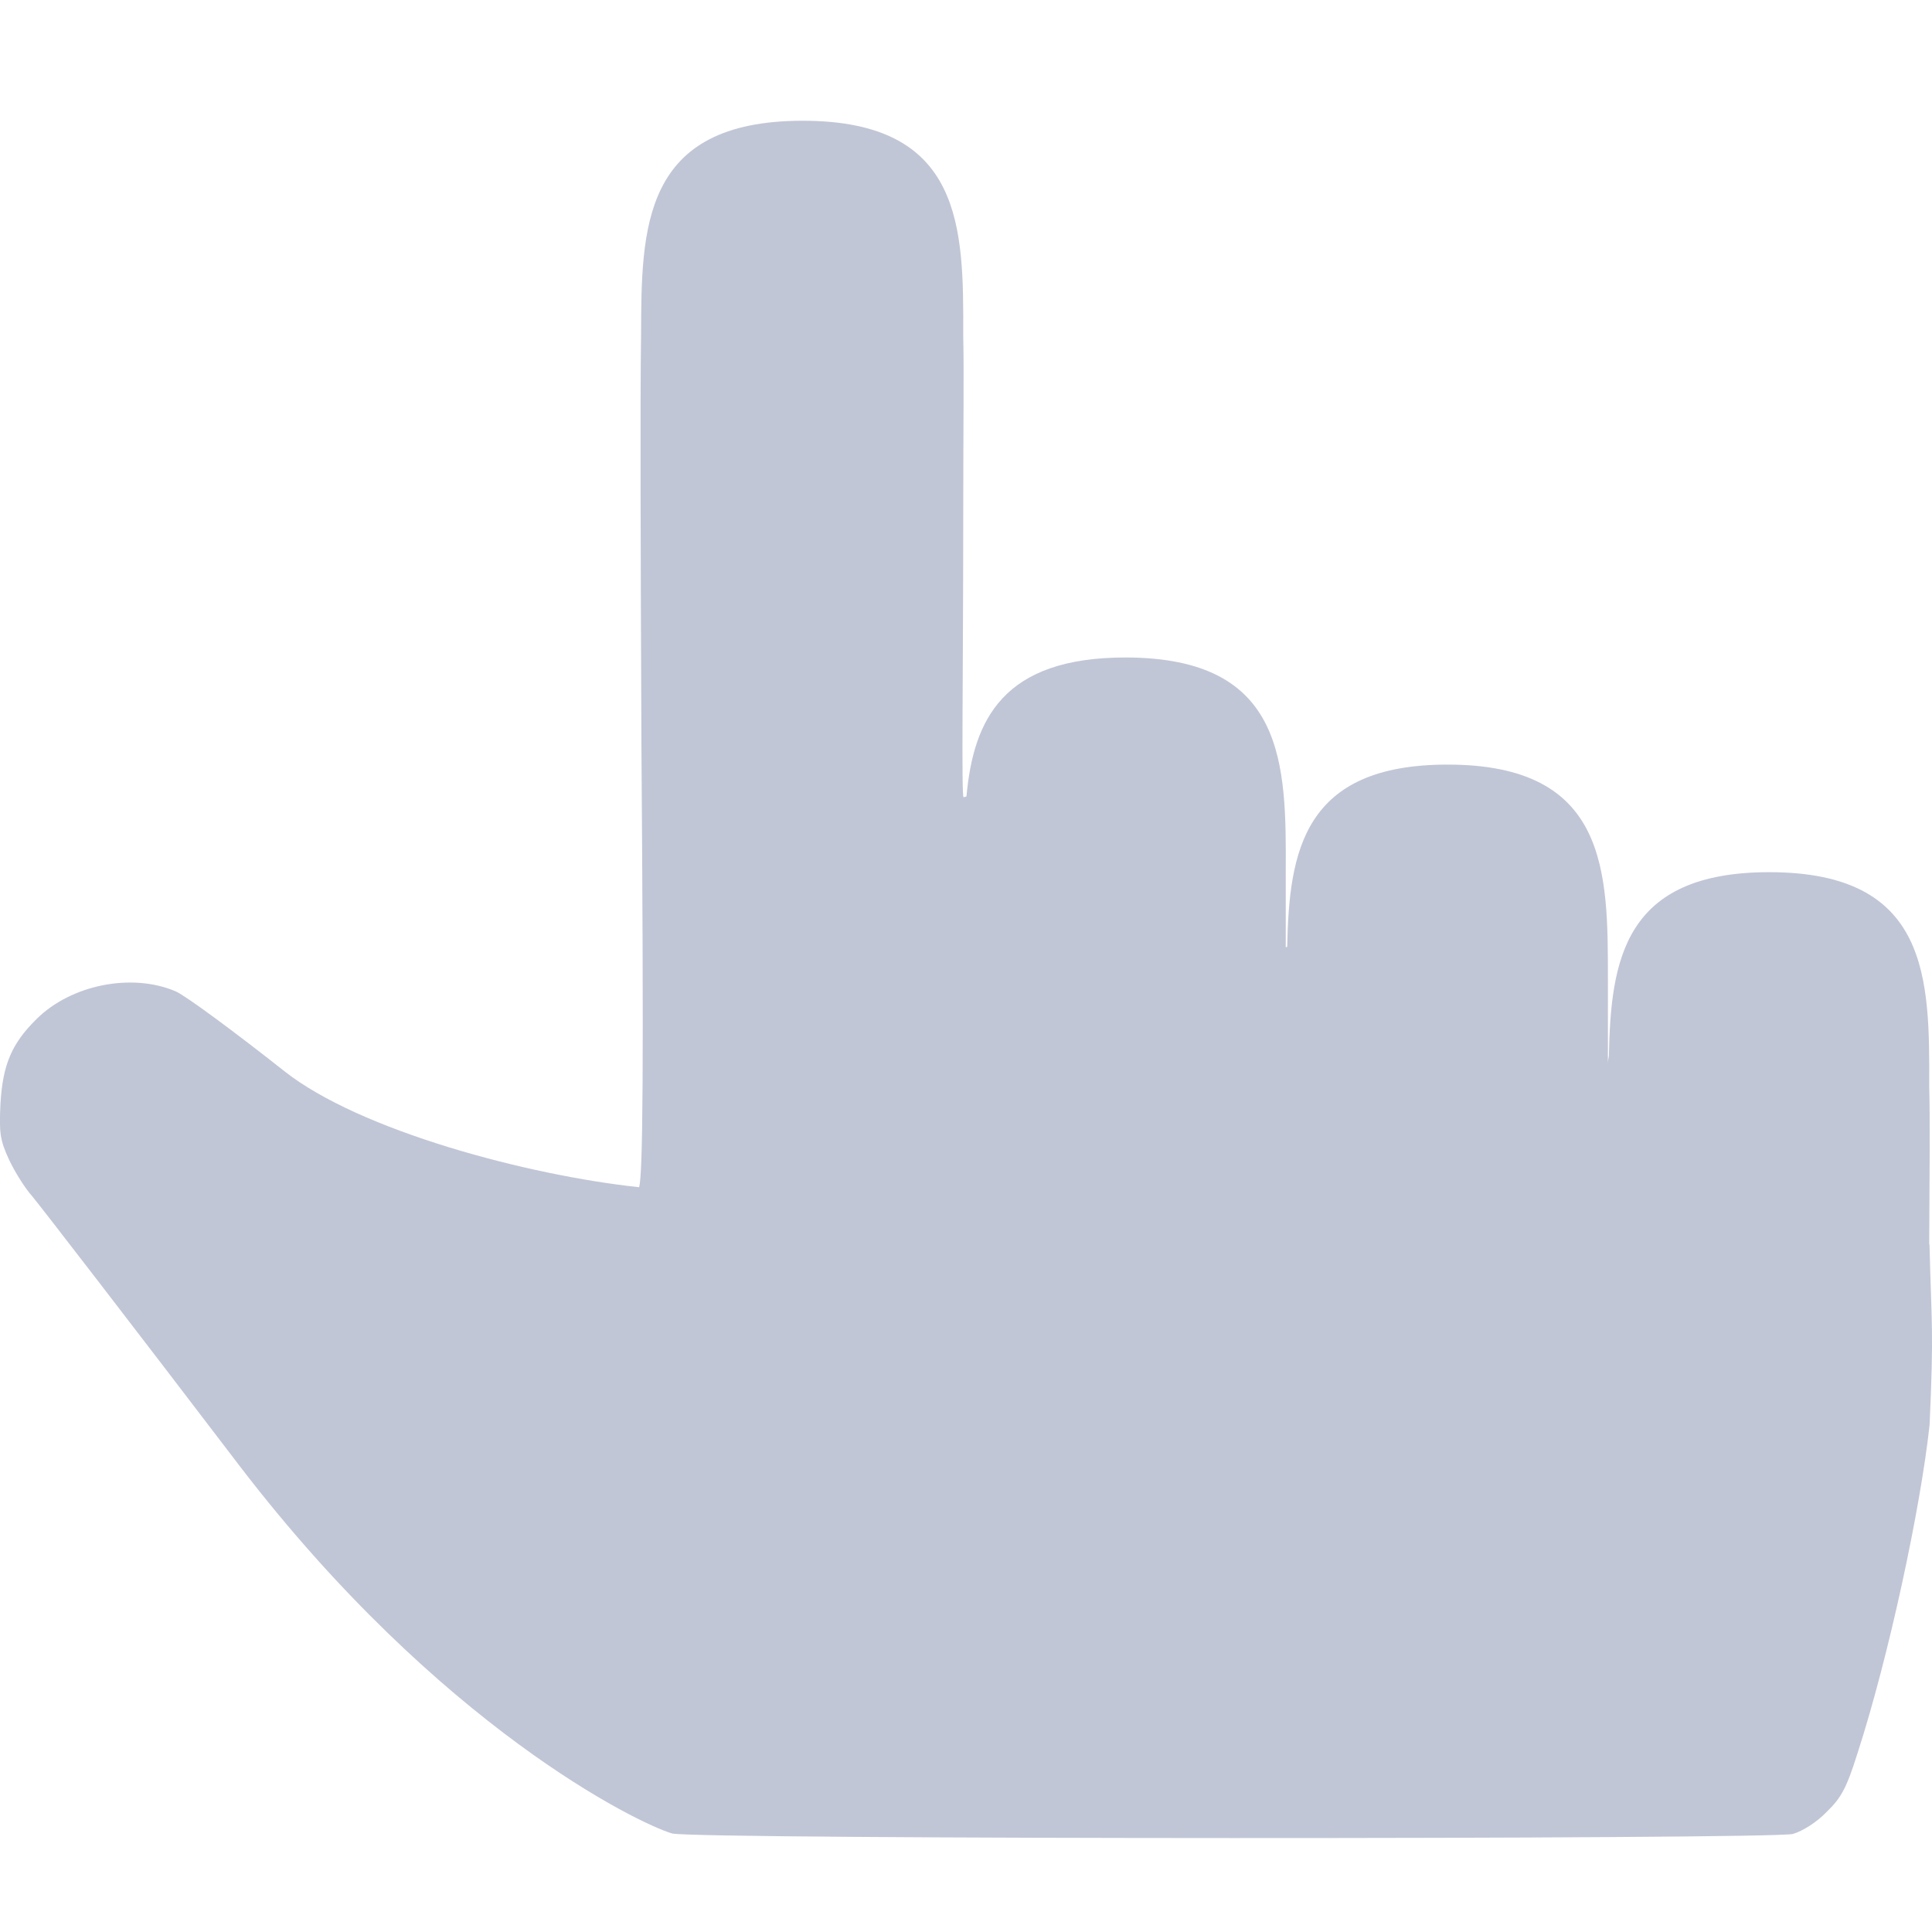 
<svg xmlns="http://www.w3.org/2000/svg" xmlns:xlink="http://www.w3.org/1999/xlink" width="16px" height="16px" viewBox="0 0 16 16" version="1.1">
<g id="surface1">
<path style=" stroke:none;fill-rule:nonzero;fill:#c1c6d6;fill-opacity:1;" d="M 6.648 1 C 5.312 1 5.312 1.891 5.309 2.777 C 5.301 3.328 5.305 4.473 5.312 6.164 C 5.332 8.867 5.324 9.719 5.293 9.832 C 4.371 9.734 2.977 9.363 2.355 8.871 C 1.945 8.547 1.543 8.25 1.457 8.211 C 1.098 8.055 0.59 8.152 0.301 8.441 C 0.098 8.641 0.023 8.816 0.004 9.137 C -0.008 9.383 0 9.441 0.074 9.602 C 0.121 9.703 0.207 9.84 0.266 9.906 C 0.32 9.969 1.098 10.977 1.988 12.145 C 3.641 14.301 5.285 15.102 5.566 15.184 C 5.742 15.234 14.668 15.234 14.848 15.188 C 14.93 15.164 15.047 15.09 15.129 15.004 C 15.25 14.887 15.293 14.805 15.383 14.52 C 15.645 13.711 15.906 12.484 15.98 11.801 C 16.016 11.008 15.996 10.977 15.98 10.332 C 15.98 10.32 15.98 10.312 15.977 10.297 C 15.98 9.727 15.984 9.242 15.977 9 C 15.98 8.109 15.984 7.223 14.652 7.223 C 13.449 7.223 13.34 7.949 13.324 8.746 C 13.32 8.766 13.316 8.789 13.316 8.809 C 13.316 8.594 13.316 8.242 13.316 8.109 C 13.316 7.223 13.32 6.332 11.988 6.332 C 10.793 6.332 10.676 7.051 10.66 7.84 C 10.656 7.844 10.652 7.844 10.648 7.844 C 10.648 7.84 10.648 7.797 10.648 7.789 C 10.648 7.629 10.648 7.328 10.648 7.223 C 10.652 6.332 10.652 5.445 9.32 5.445 C 8.309 5.445 8.062 5.957 8.004 6.594 C 8.004 6.598 7.98 6.602 7.98 6.602 C 7.961 6.609 7.977 5.52 7.977 4.352 C 7.977 3.551 7.984 3.074 7.977 2.777 C 7.98 1.891 7.98 1 6.648 1 Z M 6.648 1 "/>
</g>
</svg>
